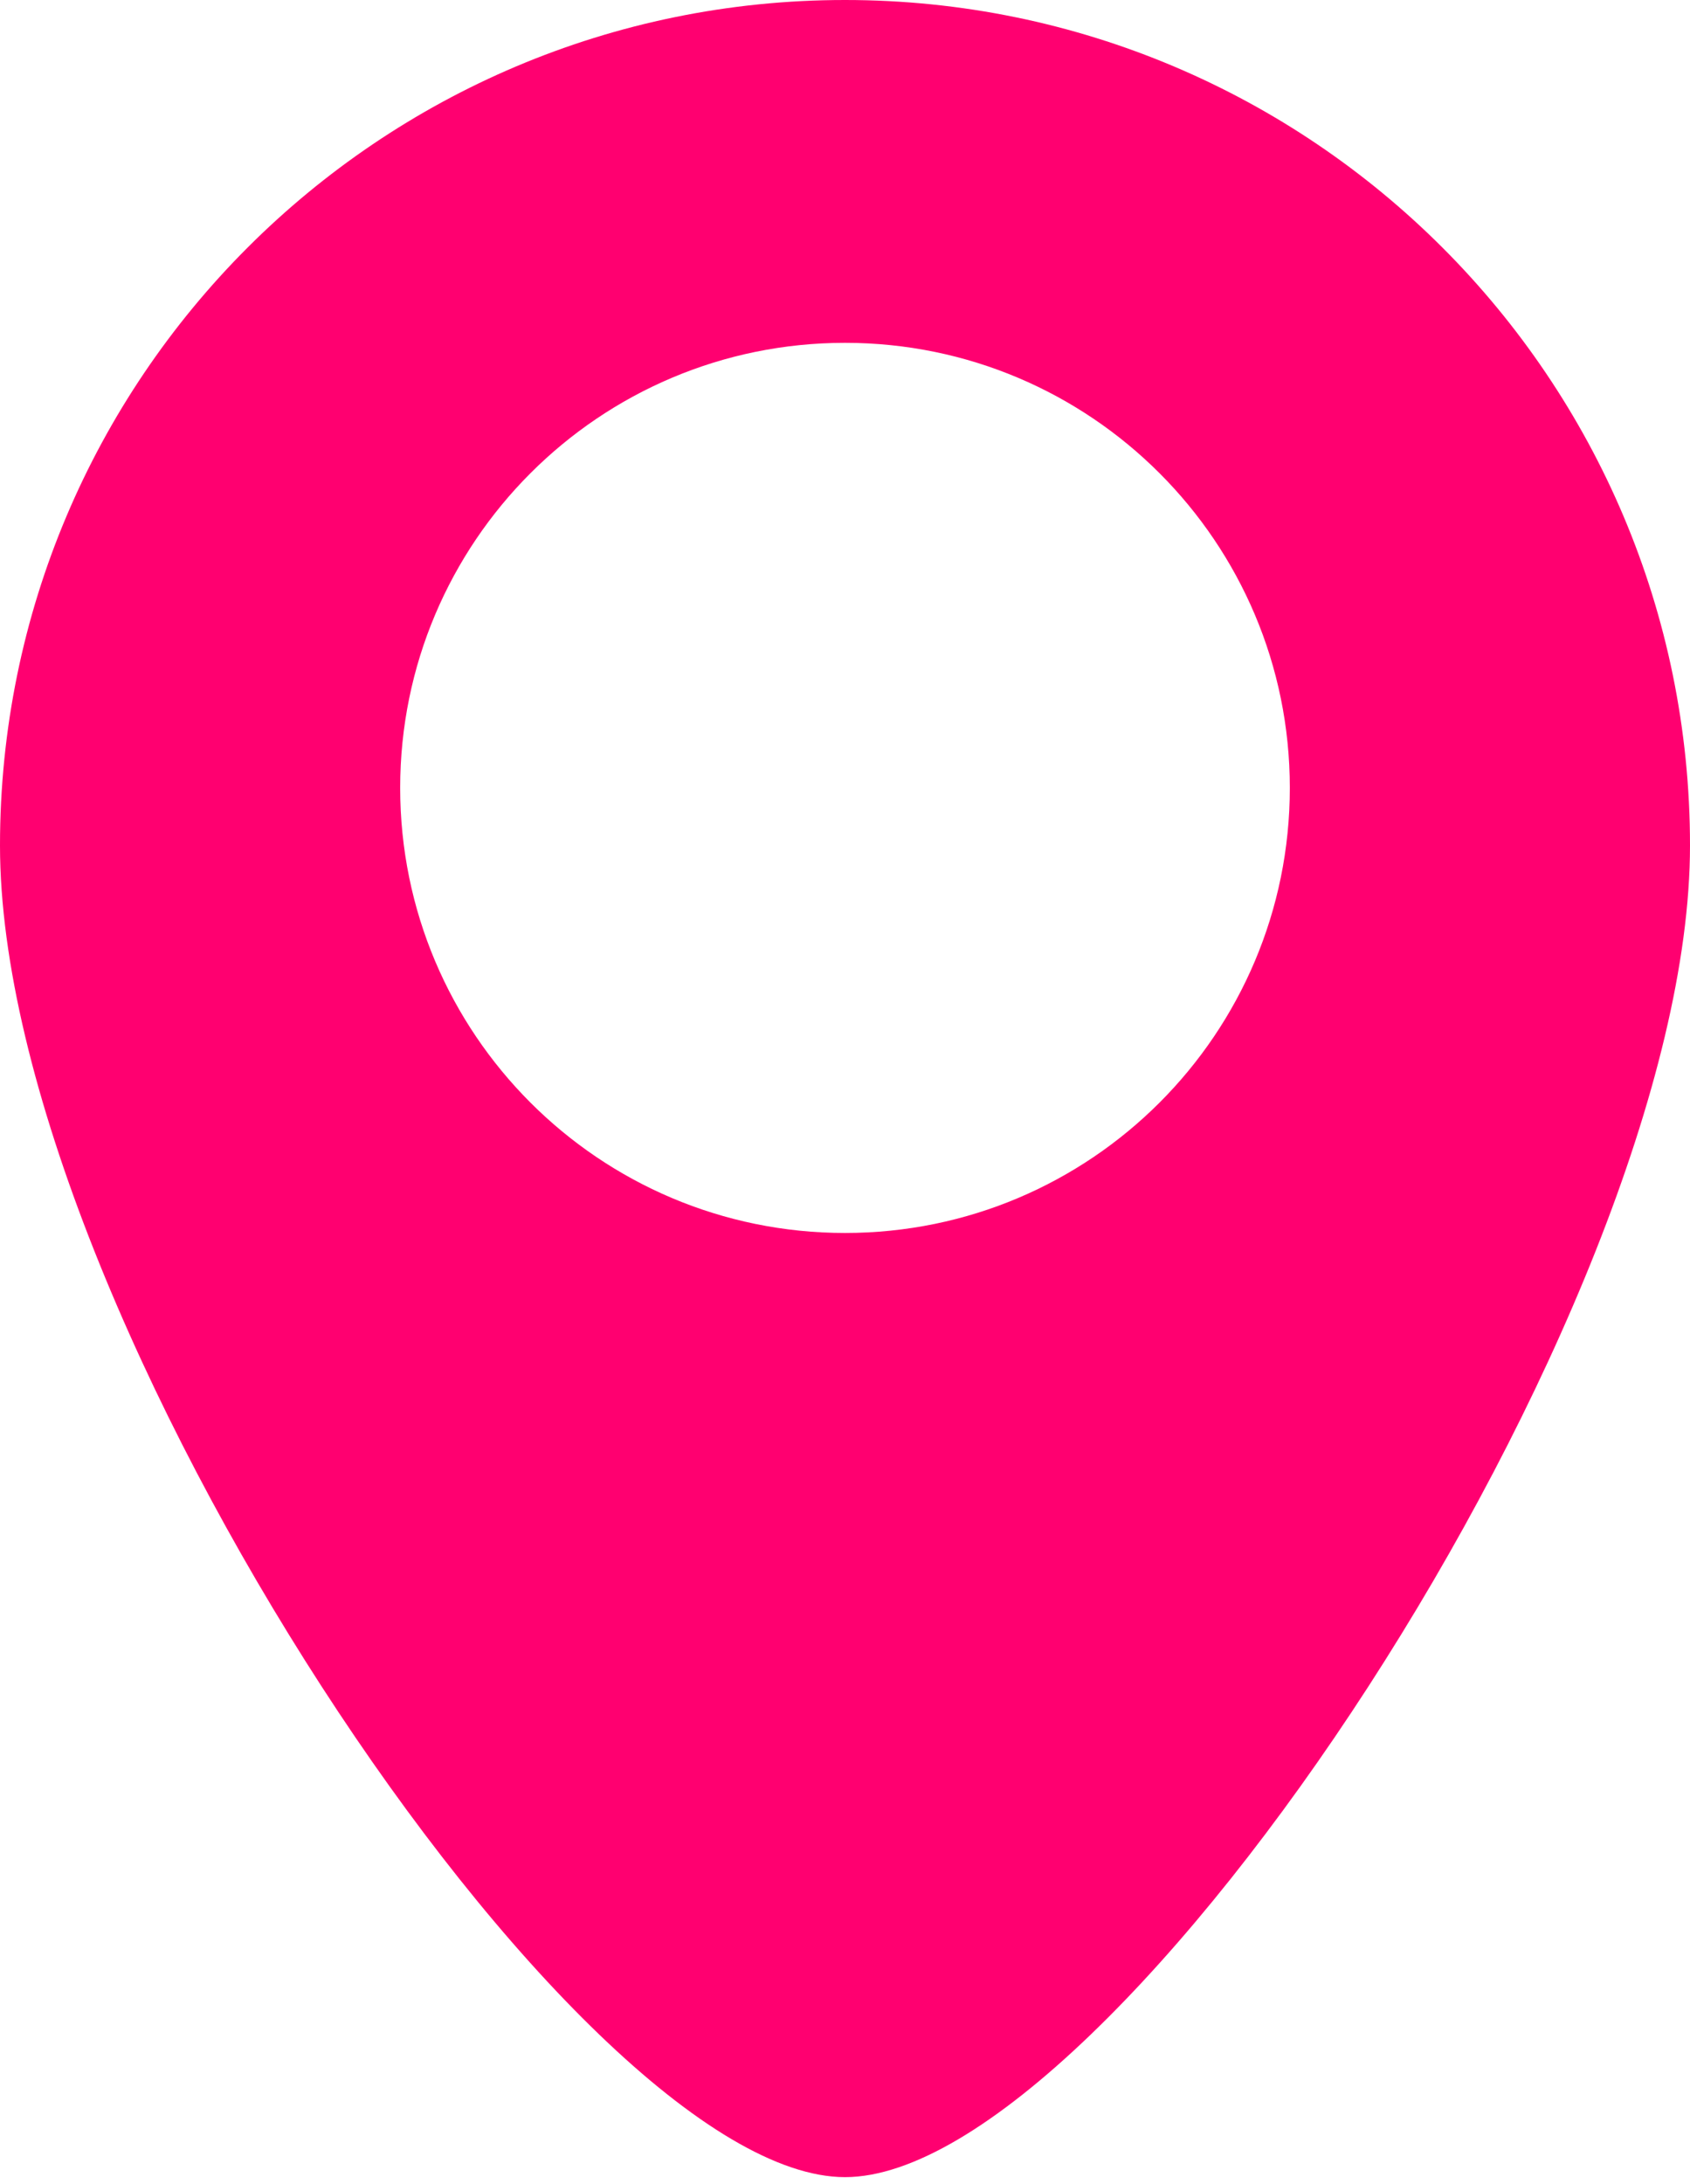 <svg width="24" height="31" viewBox="0 0 24 31" fill="none" xmlns="http://www.w3.org/2000/svg">
<path d="M12 0C5.373 0 0 5.373 0 12C0 18.628 8.178 30.901 12 30.901C15.822 30.901 24 18.628 24 12C24 5.373 18.628 0 12 0ZM12 17.5C8.511 17.5 5.683 14.672 5.683 11.183C5.683 7.695 8.511 4.866 12 4.866C15.489 4.866 18.317 7.695 18.317 11.183C18.317 14.672 15.489 17.5 12 17.5Z" fill="#FF0070"/>
</svg>
